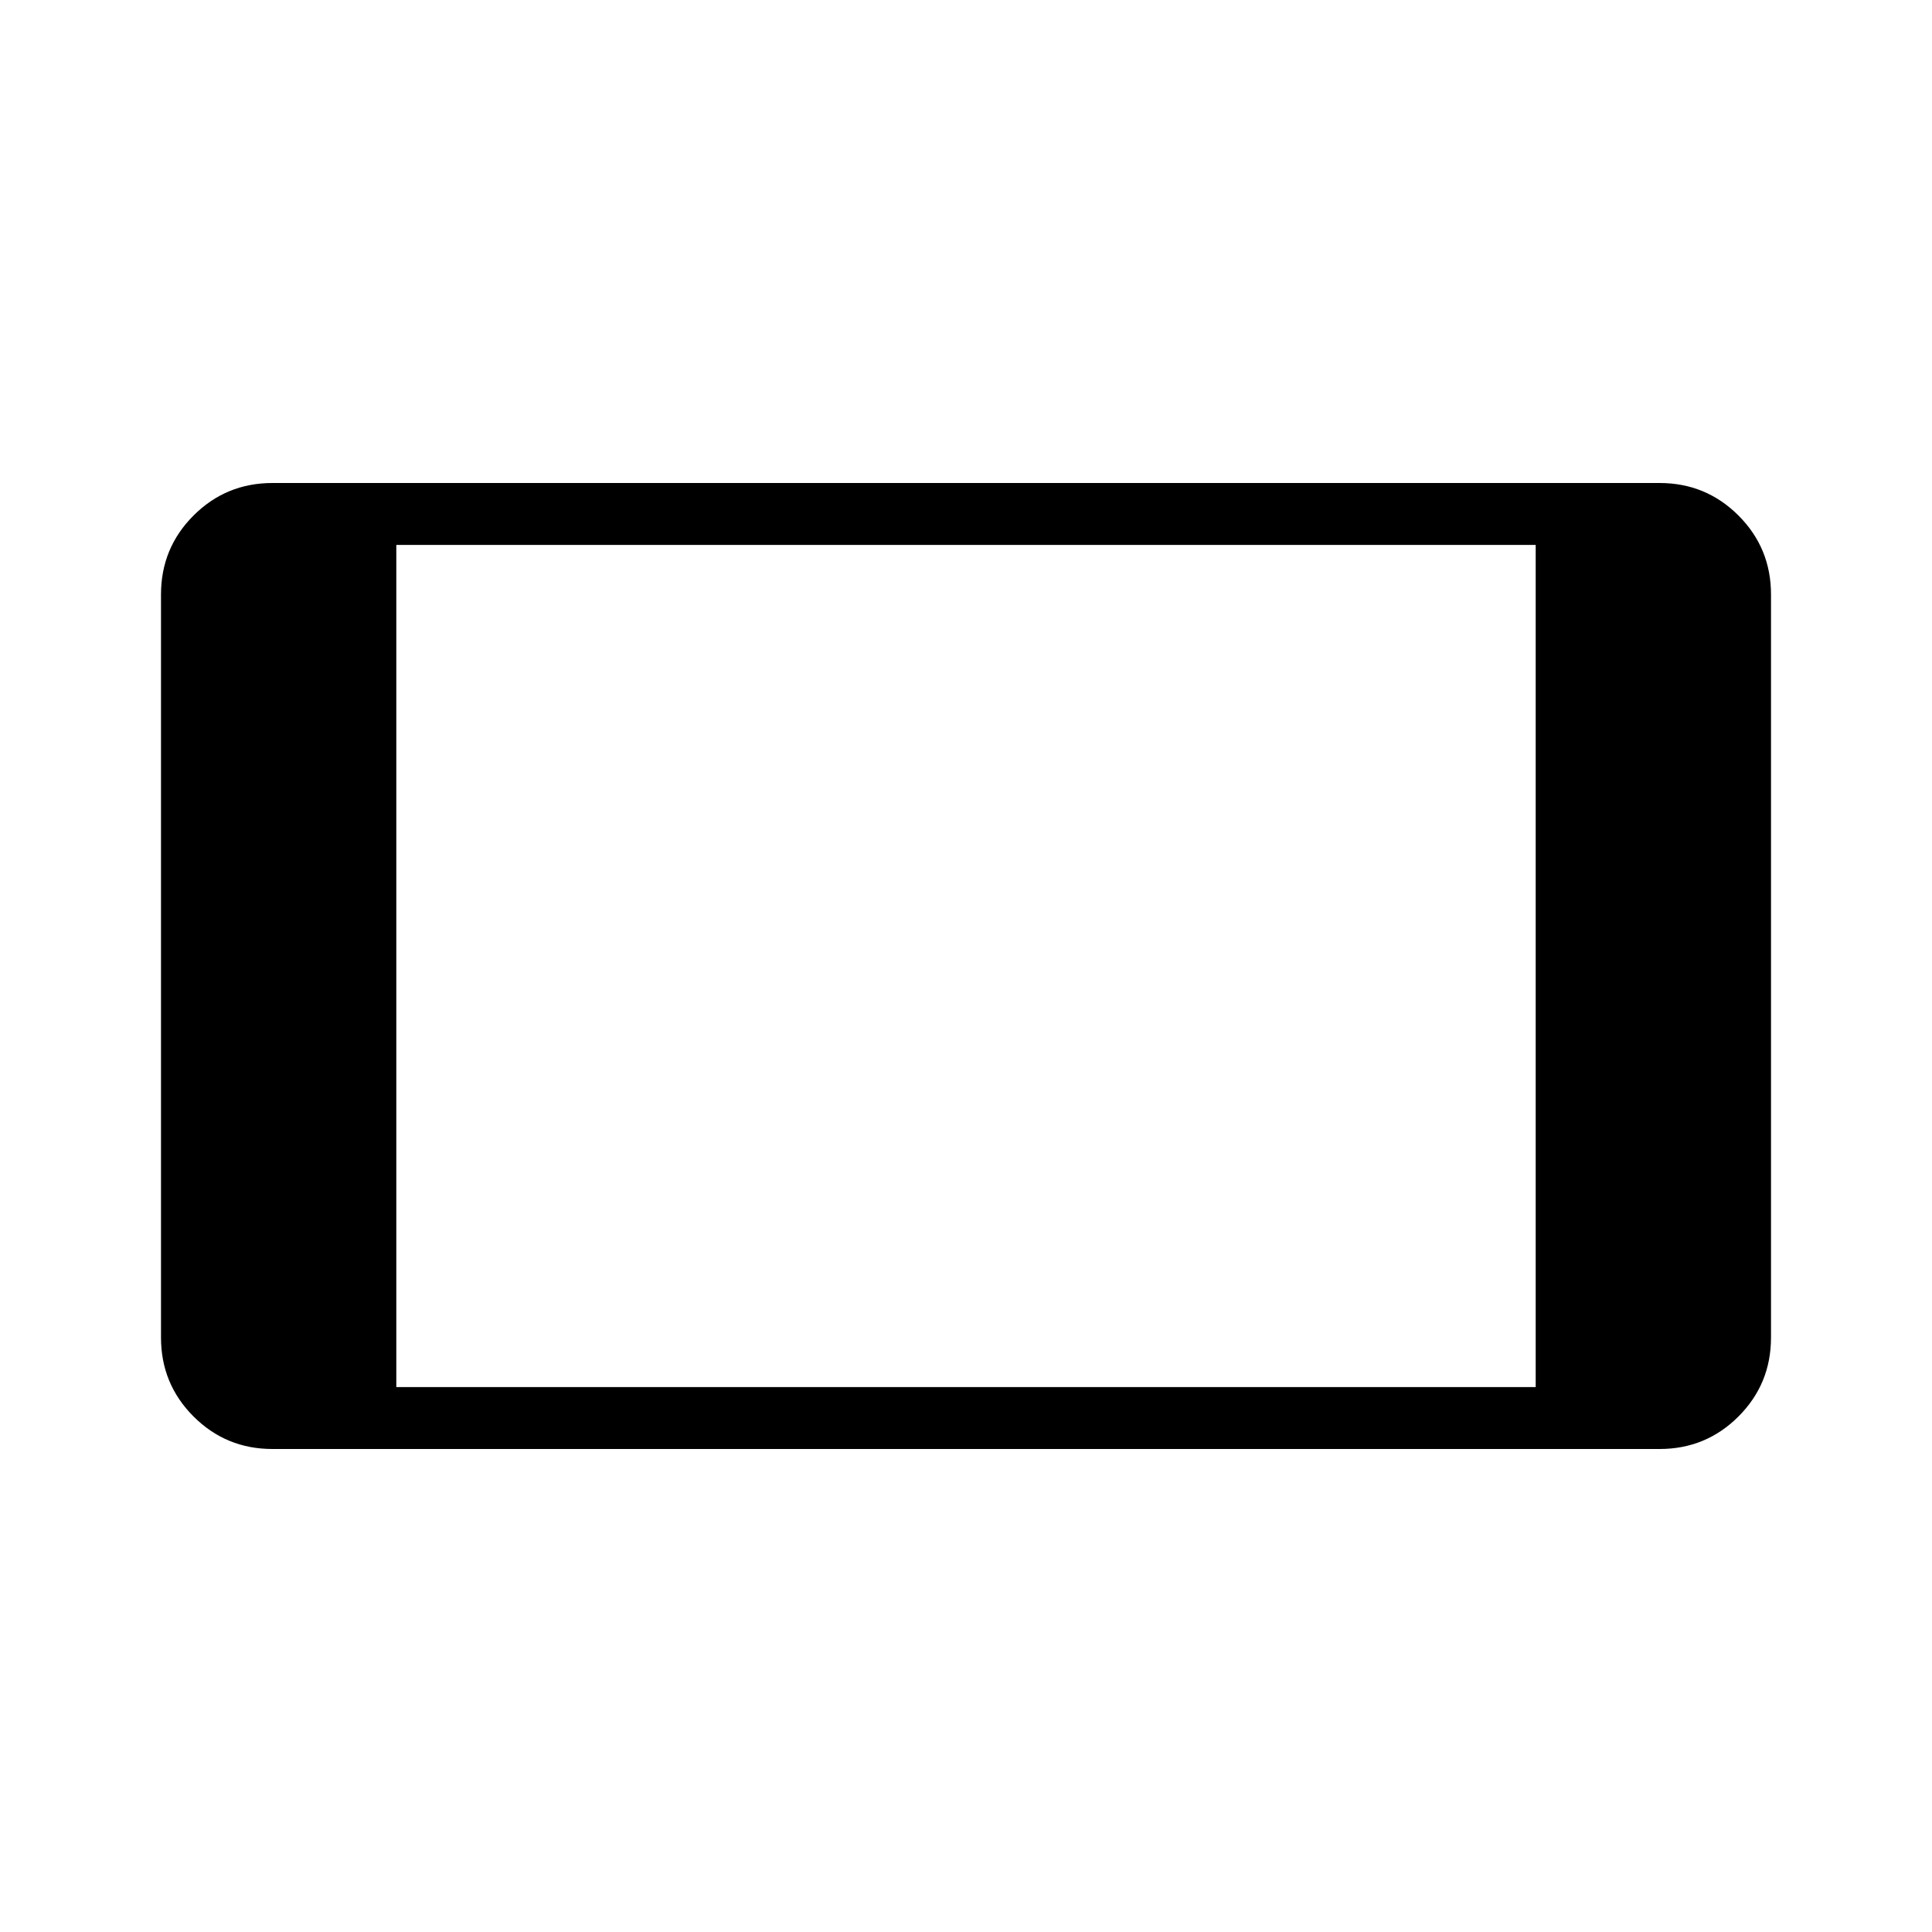 <svg xmlns="http://www.w3.org/2000/svg" width="48" height="48" viewBox="0 -960 960 960"><path d="M135.384-240q-23.057 0-39.22-16.163Q80-272.327 80-295.384v-369.232q0-23.057 16.163-39.221Q112.327-720 135.384-720h689.232q23.057 0 39.221 16.163Q880-687.673 880-664.616v369.232q0 23.057-16.163 39.221Q847.673-240 824.616-240H135.384Zm61.539-30.769h566.154v-418.462H196.923v418.462Z"/></svg>